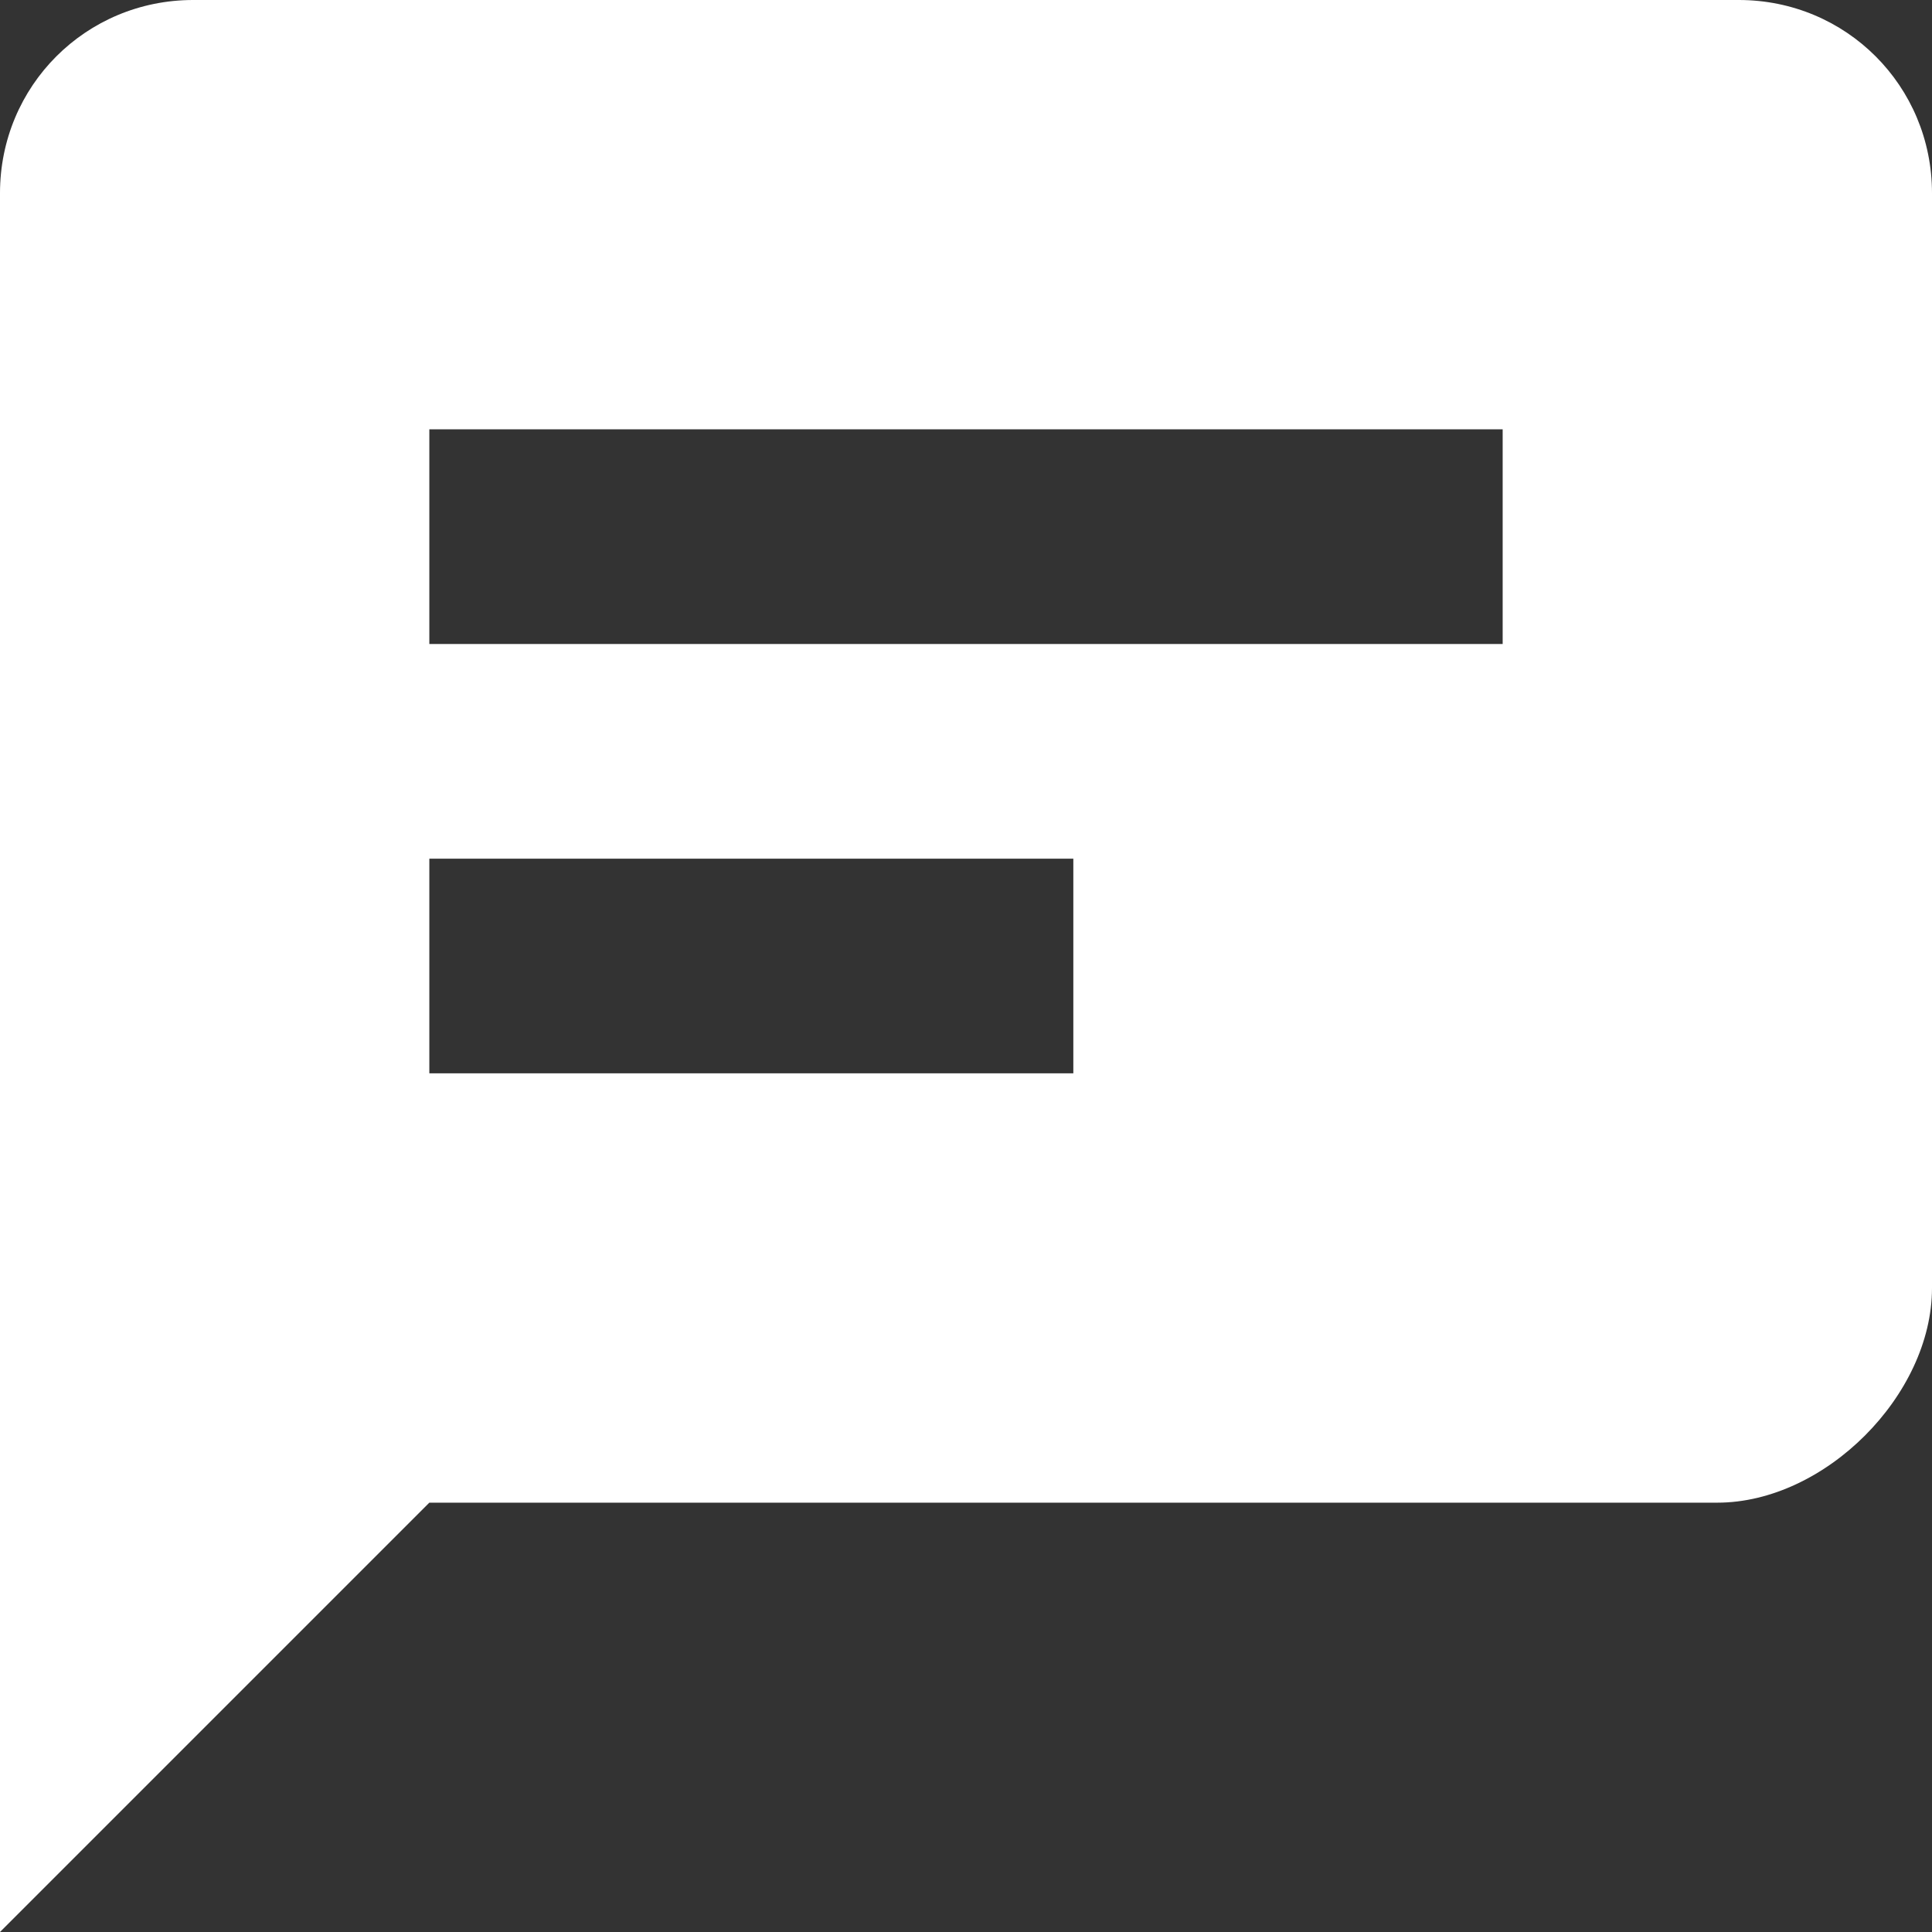 <svg xmlns="http://www.w3.org/2000/svg" xmlns:xlink="http://www.w3.org/1999/xlink" width="9" height="9" viewBox="0 0 9 9"><rect x="0" y="0" width="9" height="9" fill="#333333" stroke="none"/><defs><path id="2n3ka" d="M464 298h-5v-1h5zm-5 1h3v1h-3zm6.1-4h-7.2c-.5 0-.9.4-.9.9v8.1l2-2h6c.5 0 1-.5 1-1v-5.1c0-.5-.4-.9-.9-.9z"/></defs><g><g transform="translate(-457 -295)"><use fill="#fff" xlink:href="#2n3ka"/></g></g></svg>